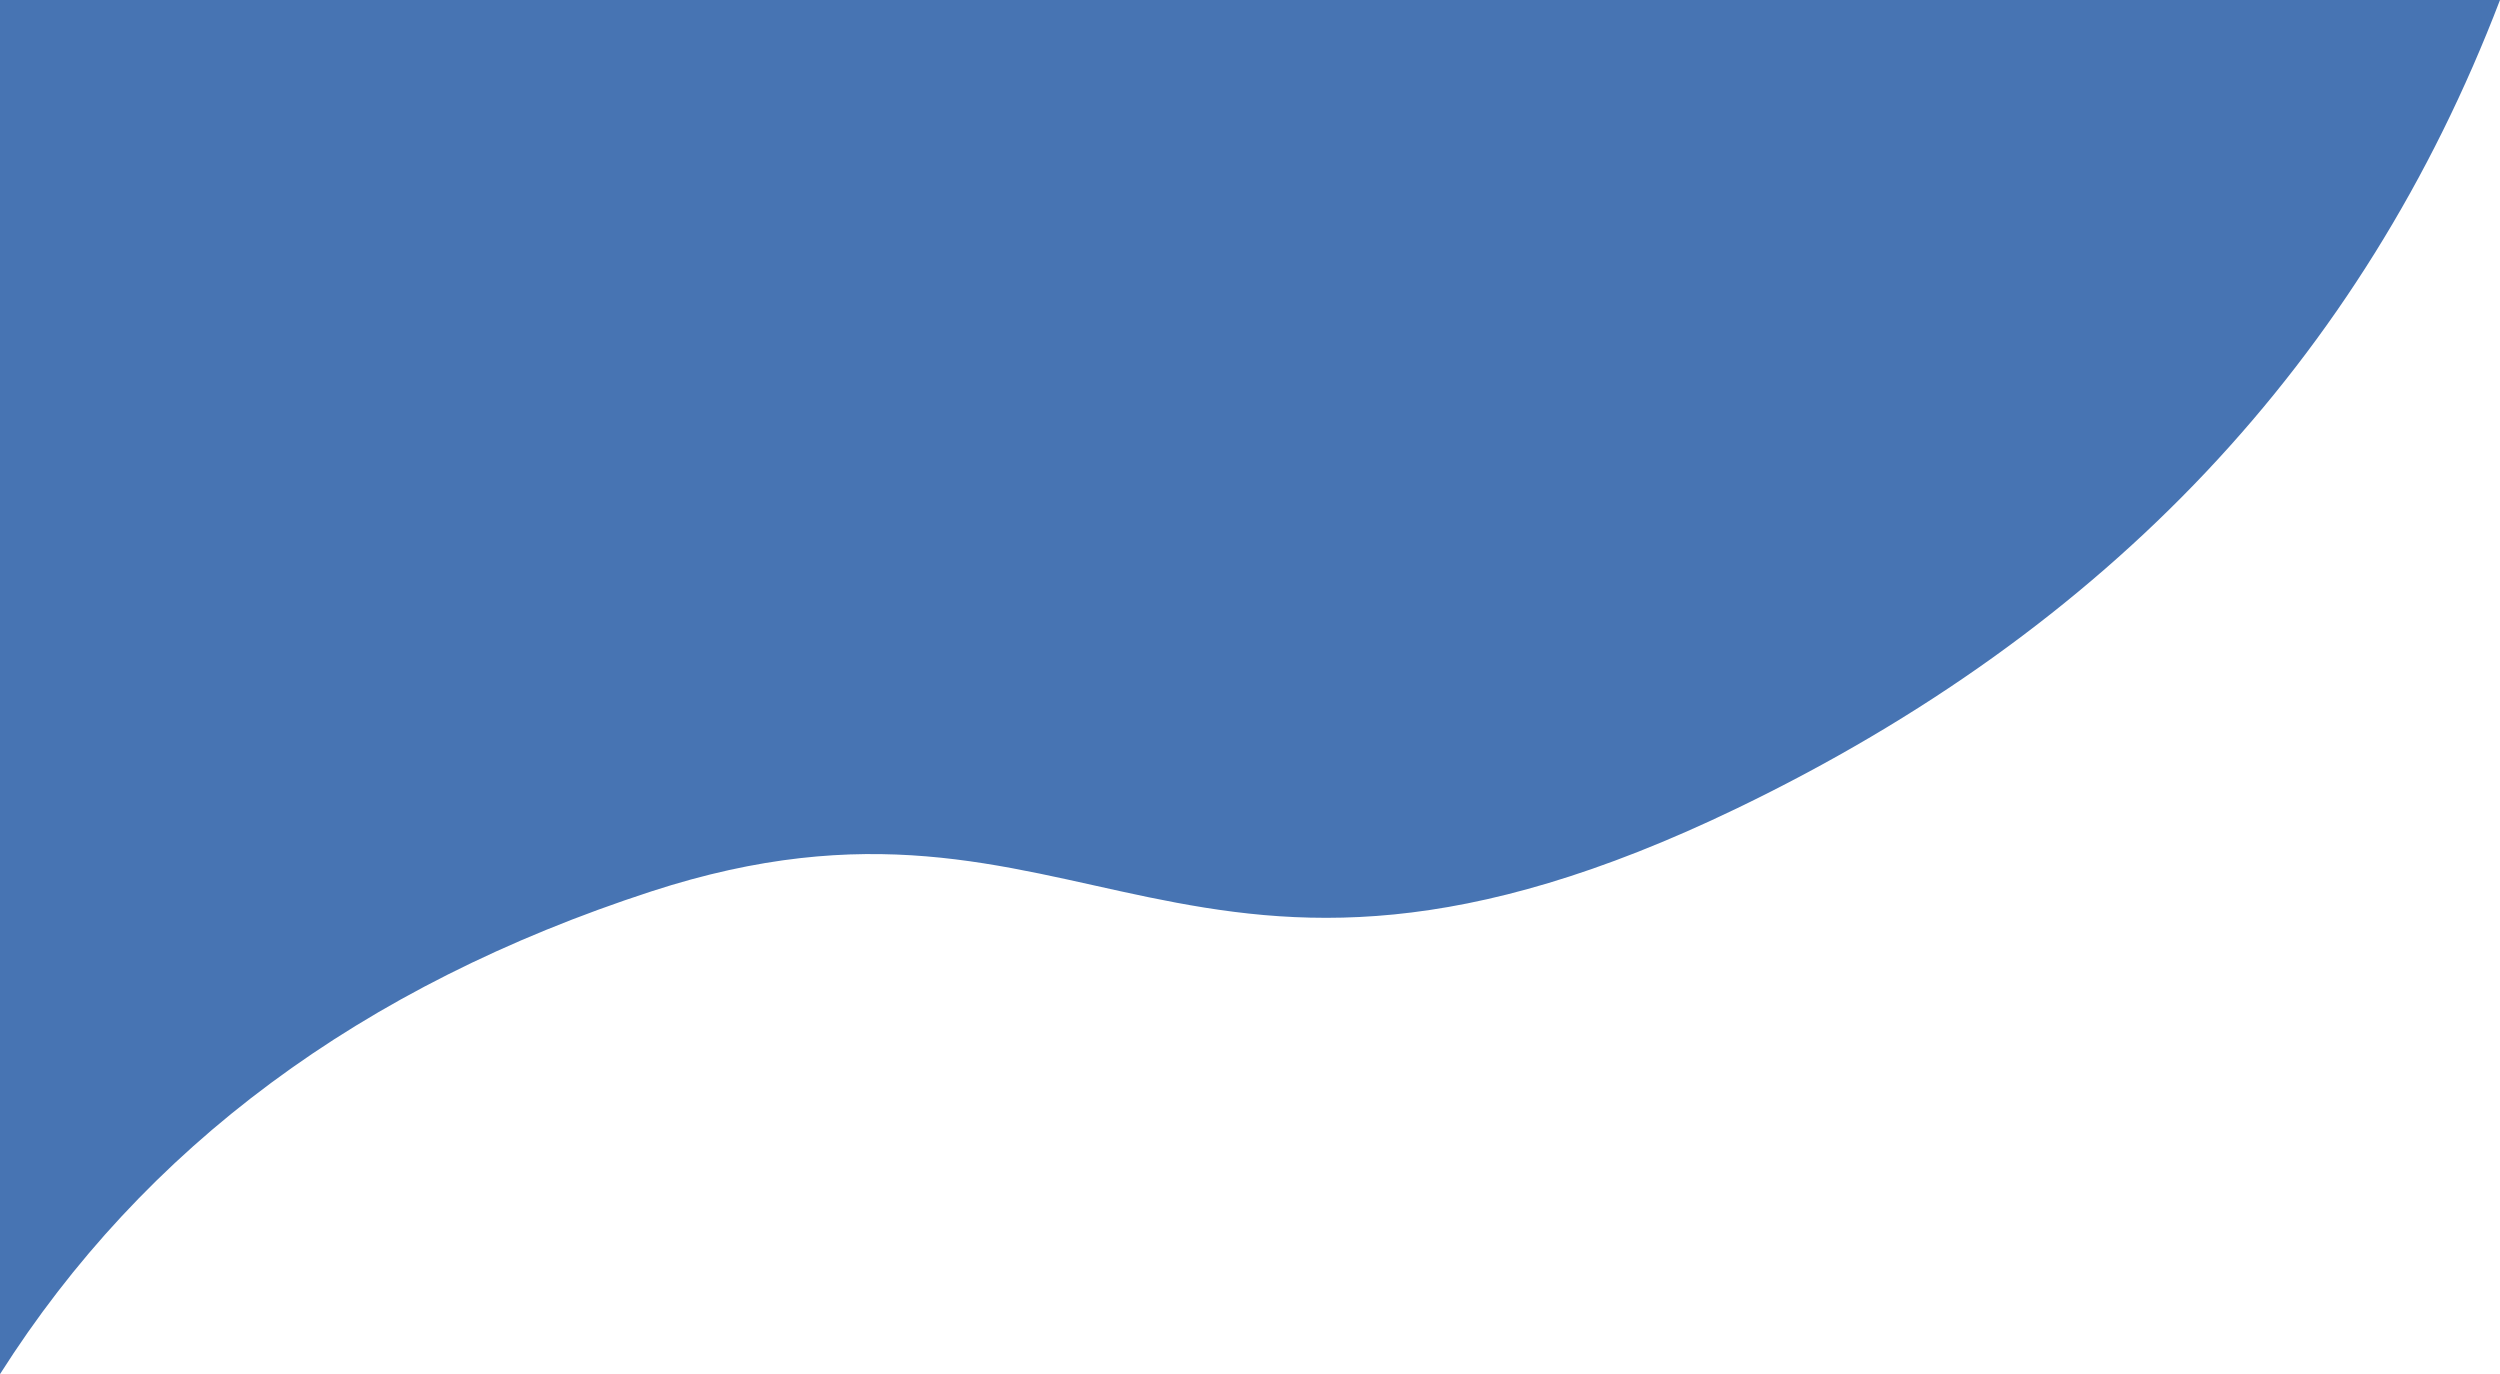 <?xml version="1.0" encoding="UTF-8"?>
<svg width="433px" height="238px" viewBox="0 0 433 238" version="1.1" xmlns="http://www.w3.org/2000/svg" xmlns:xlink="http://www.w3.org/1999/xlink">
    <!-- Generator: Sketch 54.1 (76490) - https://sketchapp.com -->
    <title>Path Copy 3</title>
    <desc>Created with Sketch.</desc>
    <g id="Page-1" stroke="none" stroke-width="1" fill="none" fill-rule="evenodd" opacity="0.75">
        <g id="Sign-Up-1" transform="translate(-18, -119)" fill="#0A4699">
            <path d="M18,357 C42.997,317.617 80.601,289.746 130.812,273.389 C206.129,248.854 222.536,305.438 318.874,258.986 C383.099,228.017 427.141,181.355 451,119 L18,119 L18,357 Z" id="Path-Copy-3"></path>
        </g>
    </g>
</svg>